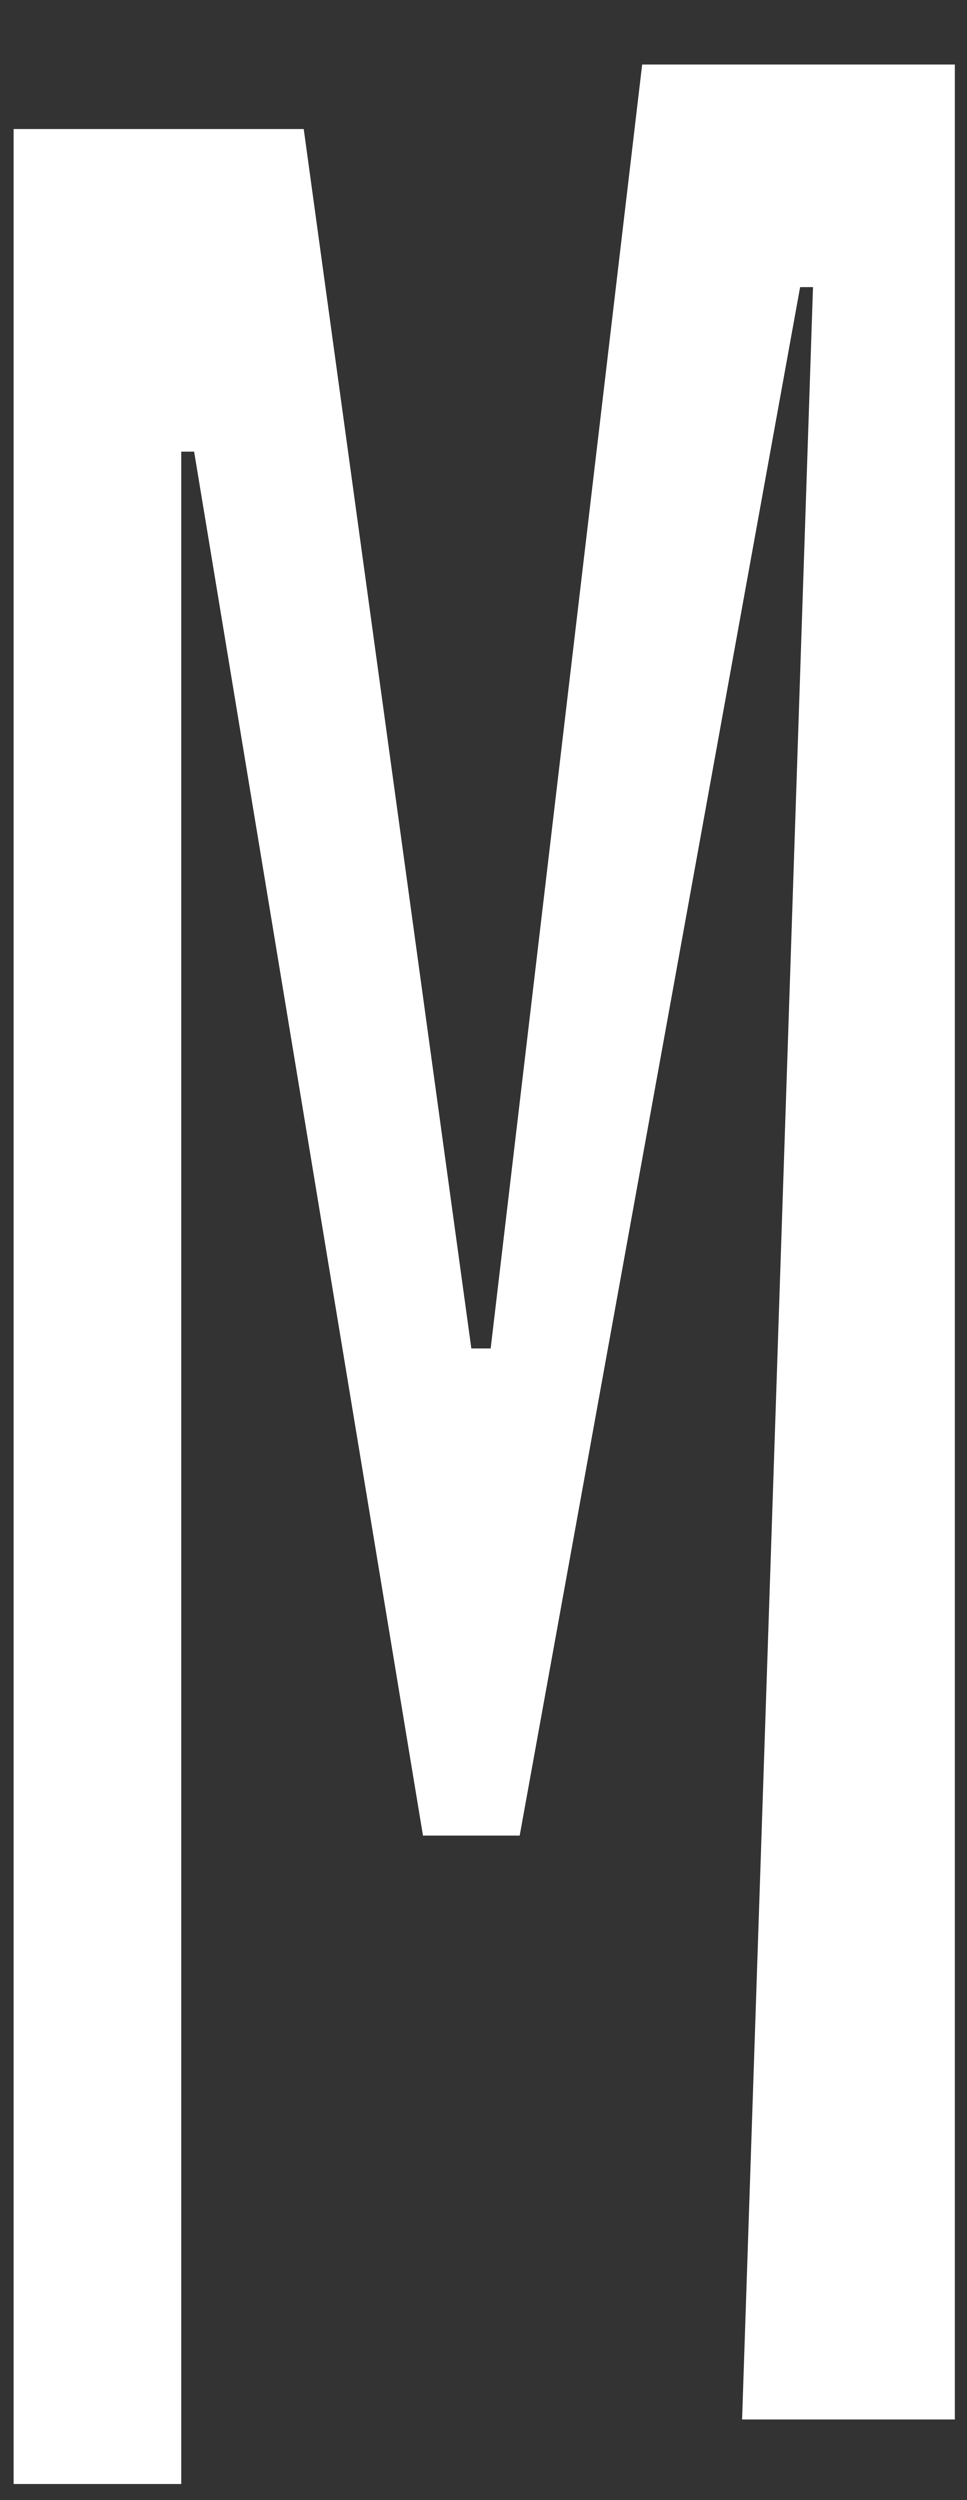 <svg width="12" height="31" viewBox="0 0 12 31" fill="none" xmlns="http://www.w3.org/2000/svg">
<rect x="0" y="0" width="12" height="31" fill="#333333" stroke="none"/>
<path d="M0.169 30.8V1.6H3.769L5.849 16.72H6.089L7.969 0.8H11.849V30H9.209L10.089 3.56H9.929L6.449 22.76H5.249L2.409 5.6H2.249V30.8H0.169Z" fill="white"/>
</svg>
